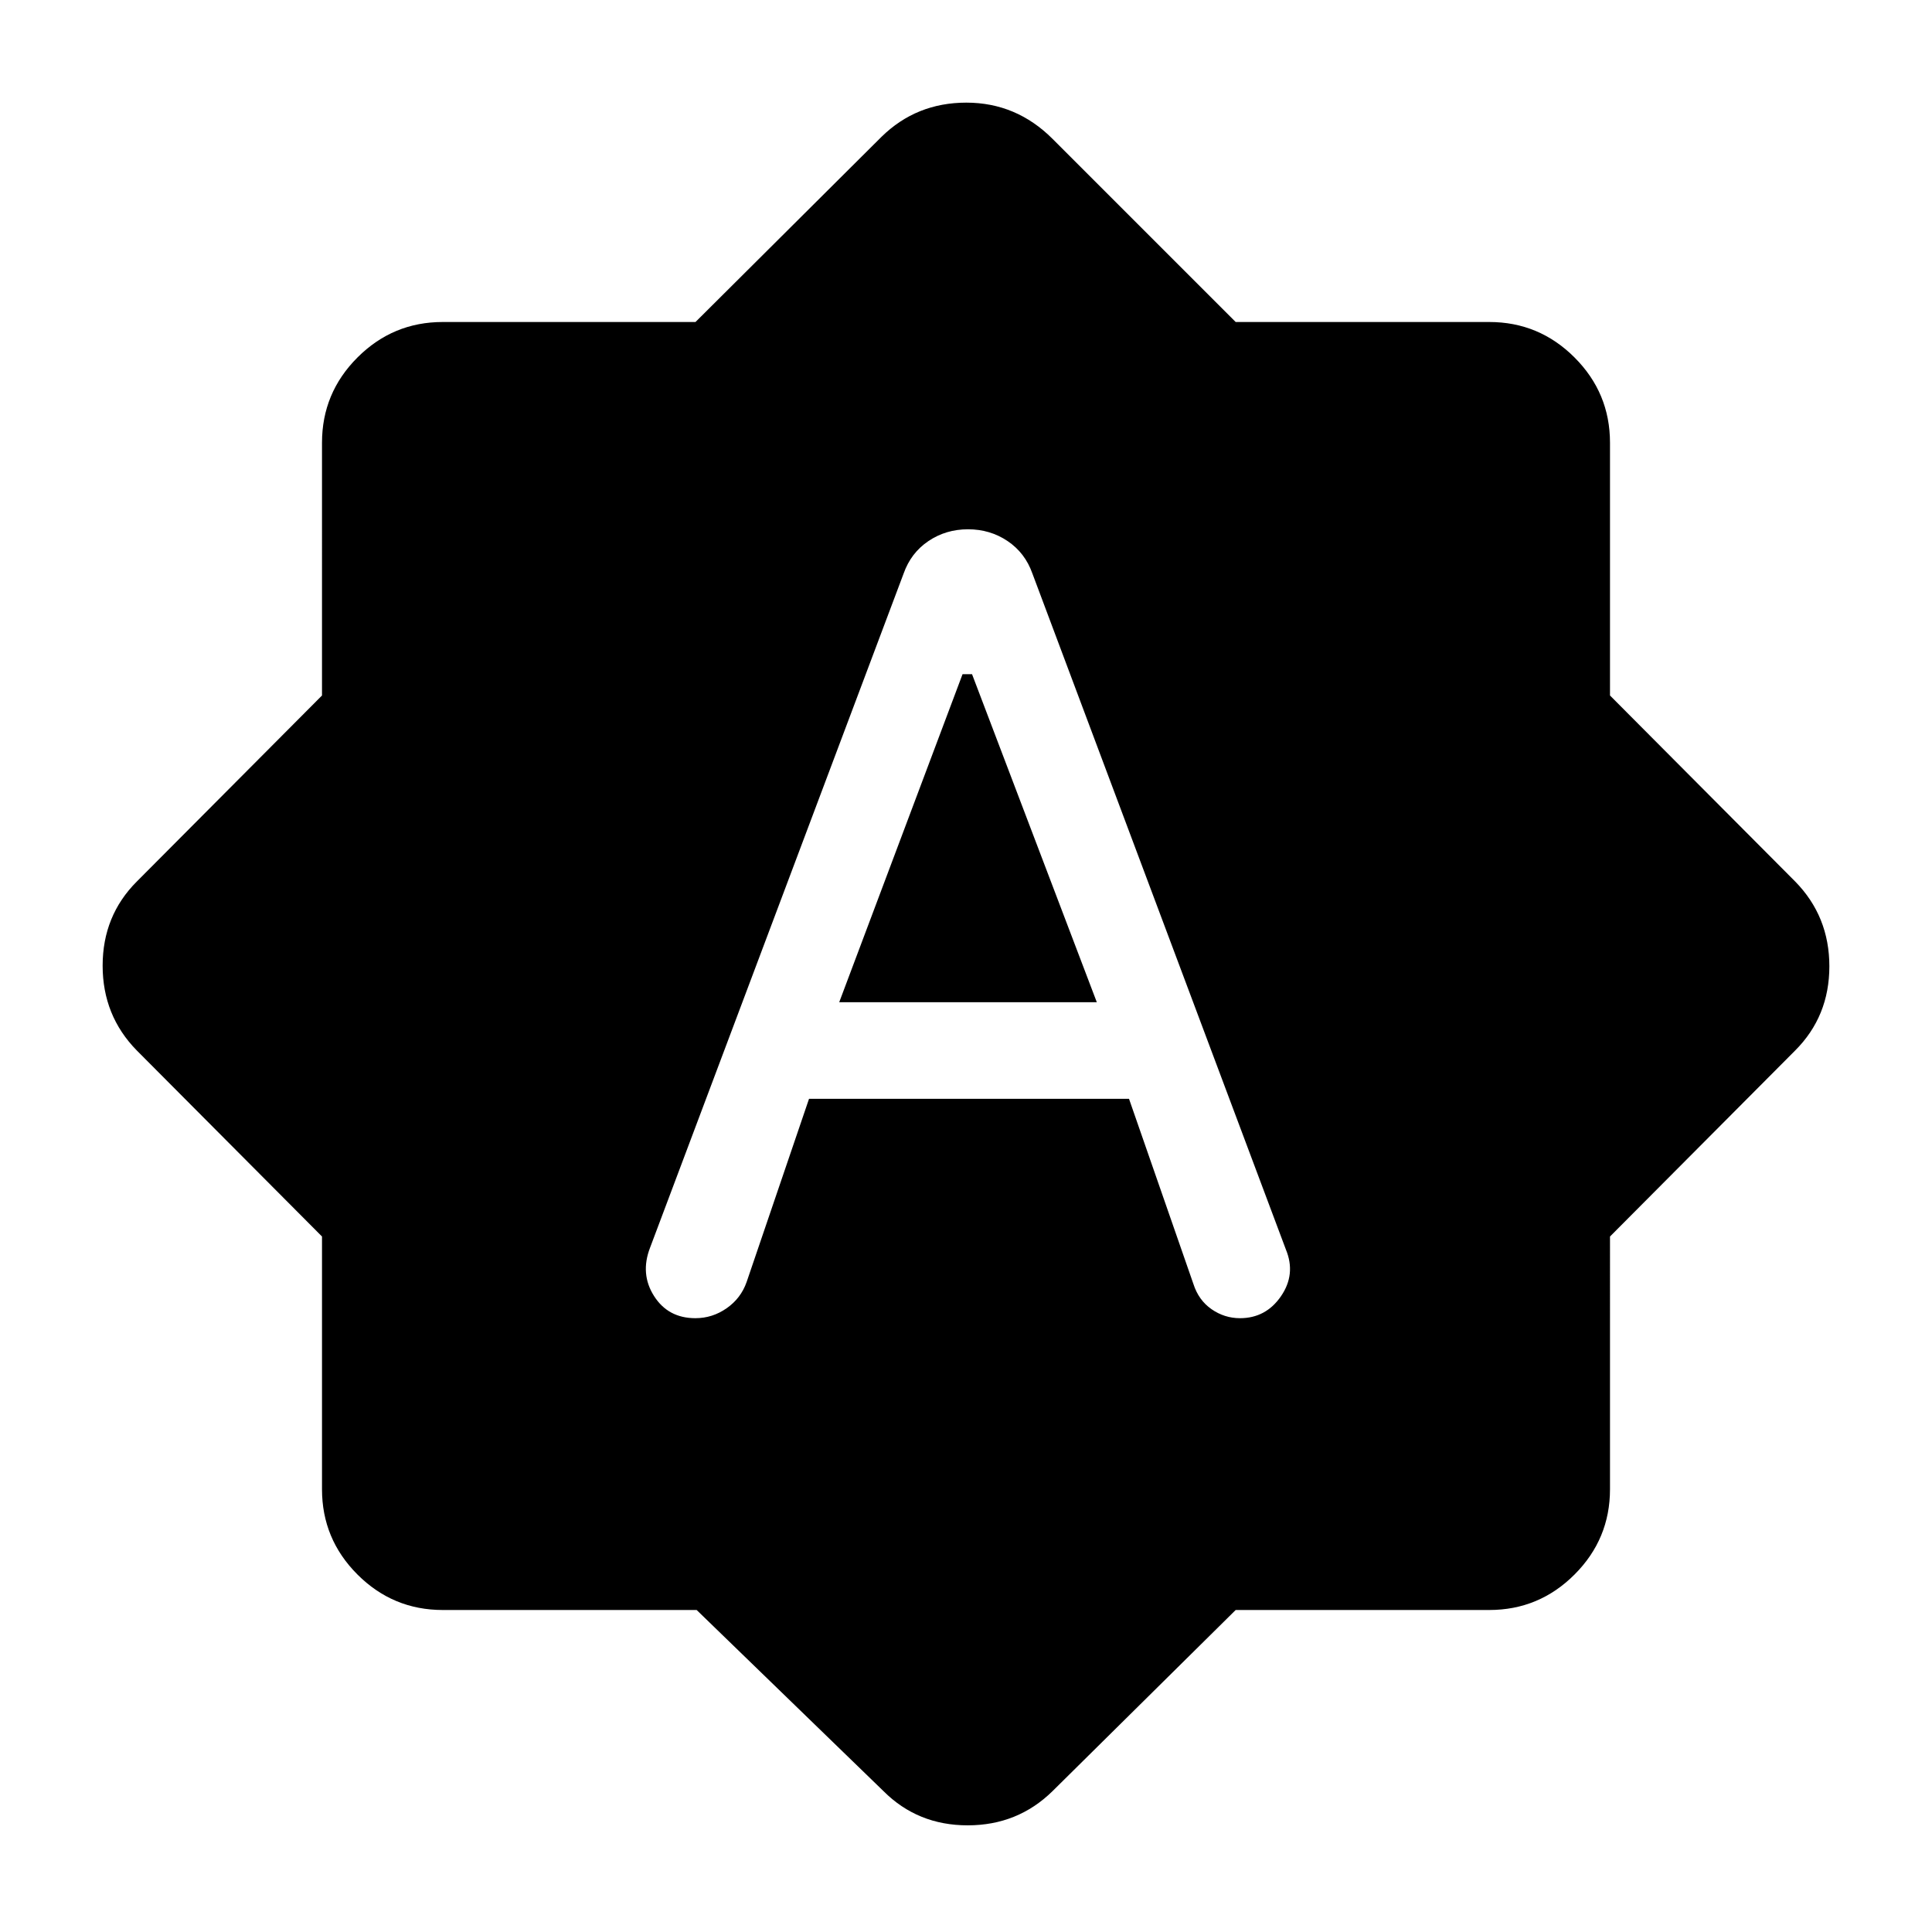 <svg xmlns="http://www.w3.org/2000/svg" width="48" height="48" viewBox="0 -960 960 960"><path d="M449-675 323-340q-5 13 2 24t20.538 11q8.462 0 15.545-4.95Q368.167-314.9 371-323l31-91h159l32 92q2.571 8.053 9 12.526Q608.429-305 616.143-305 629-305 636.5-315.897 644-326.795 639-339L513-675q-3.621-10.267-12.31-16.133Q492-697 481-697q-11 0-19.69 5.867Q452.621-685.267 449-675Zm-32 213 61.286-163H483l62 163H417Zm-70.837 302H220q-24.75 0-42.375-17.625T160-220v-125.587L68-438q-17-17.315-17-42.157Q51-505 68-522l92-92.413V-740q0-24.75 17.625-42.375T220-800h125.587L438-892q17.315-17 42.157-17Q505-909 523-891l91 91h126q24.75 0 42.375 17.625T800-740v125.587L892-522q17 17.315 17 42.157Q909-455 892-438l-92 92.413V-220q0 24.75-17.625 42.375T740-160H614l-91 90q-17.315 17-42.157 17Q456-53 439-70l-92.837-90Z"/></svg>